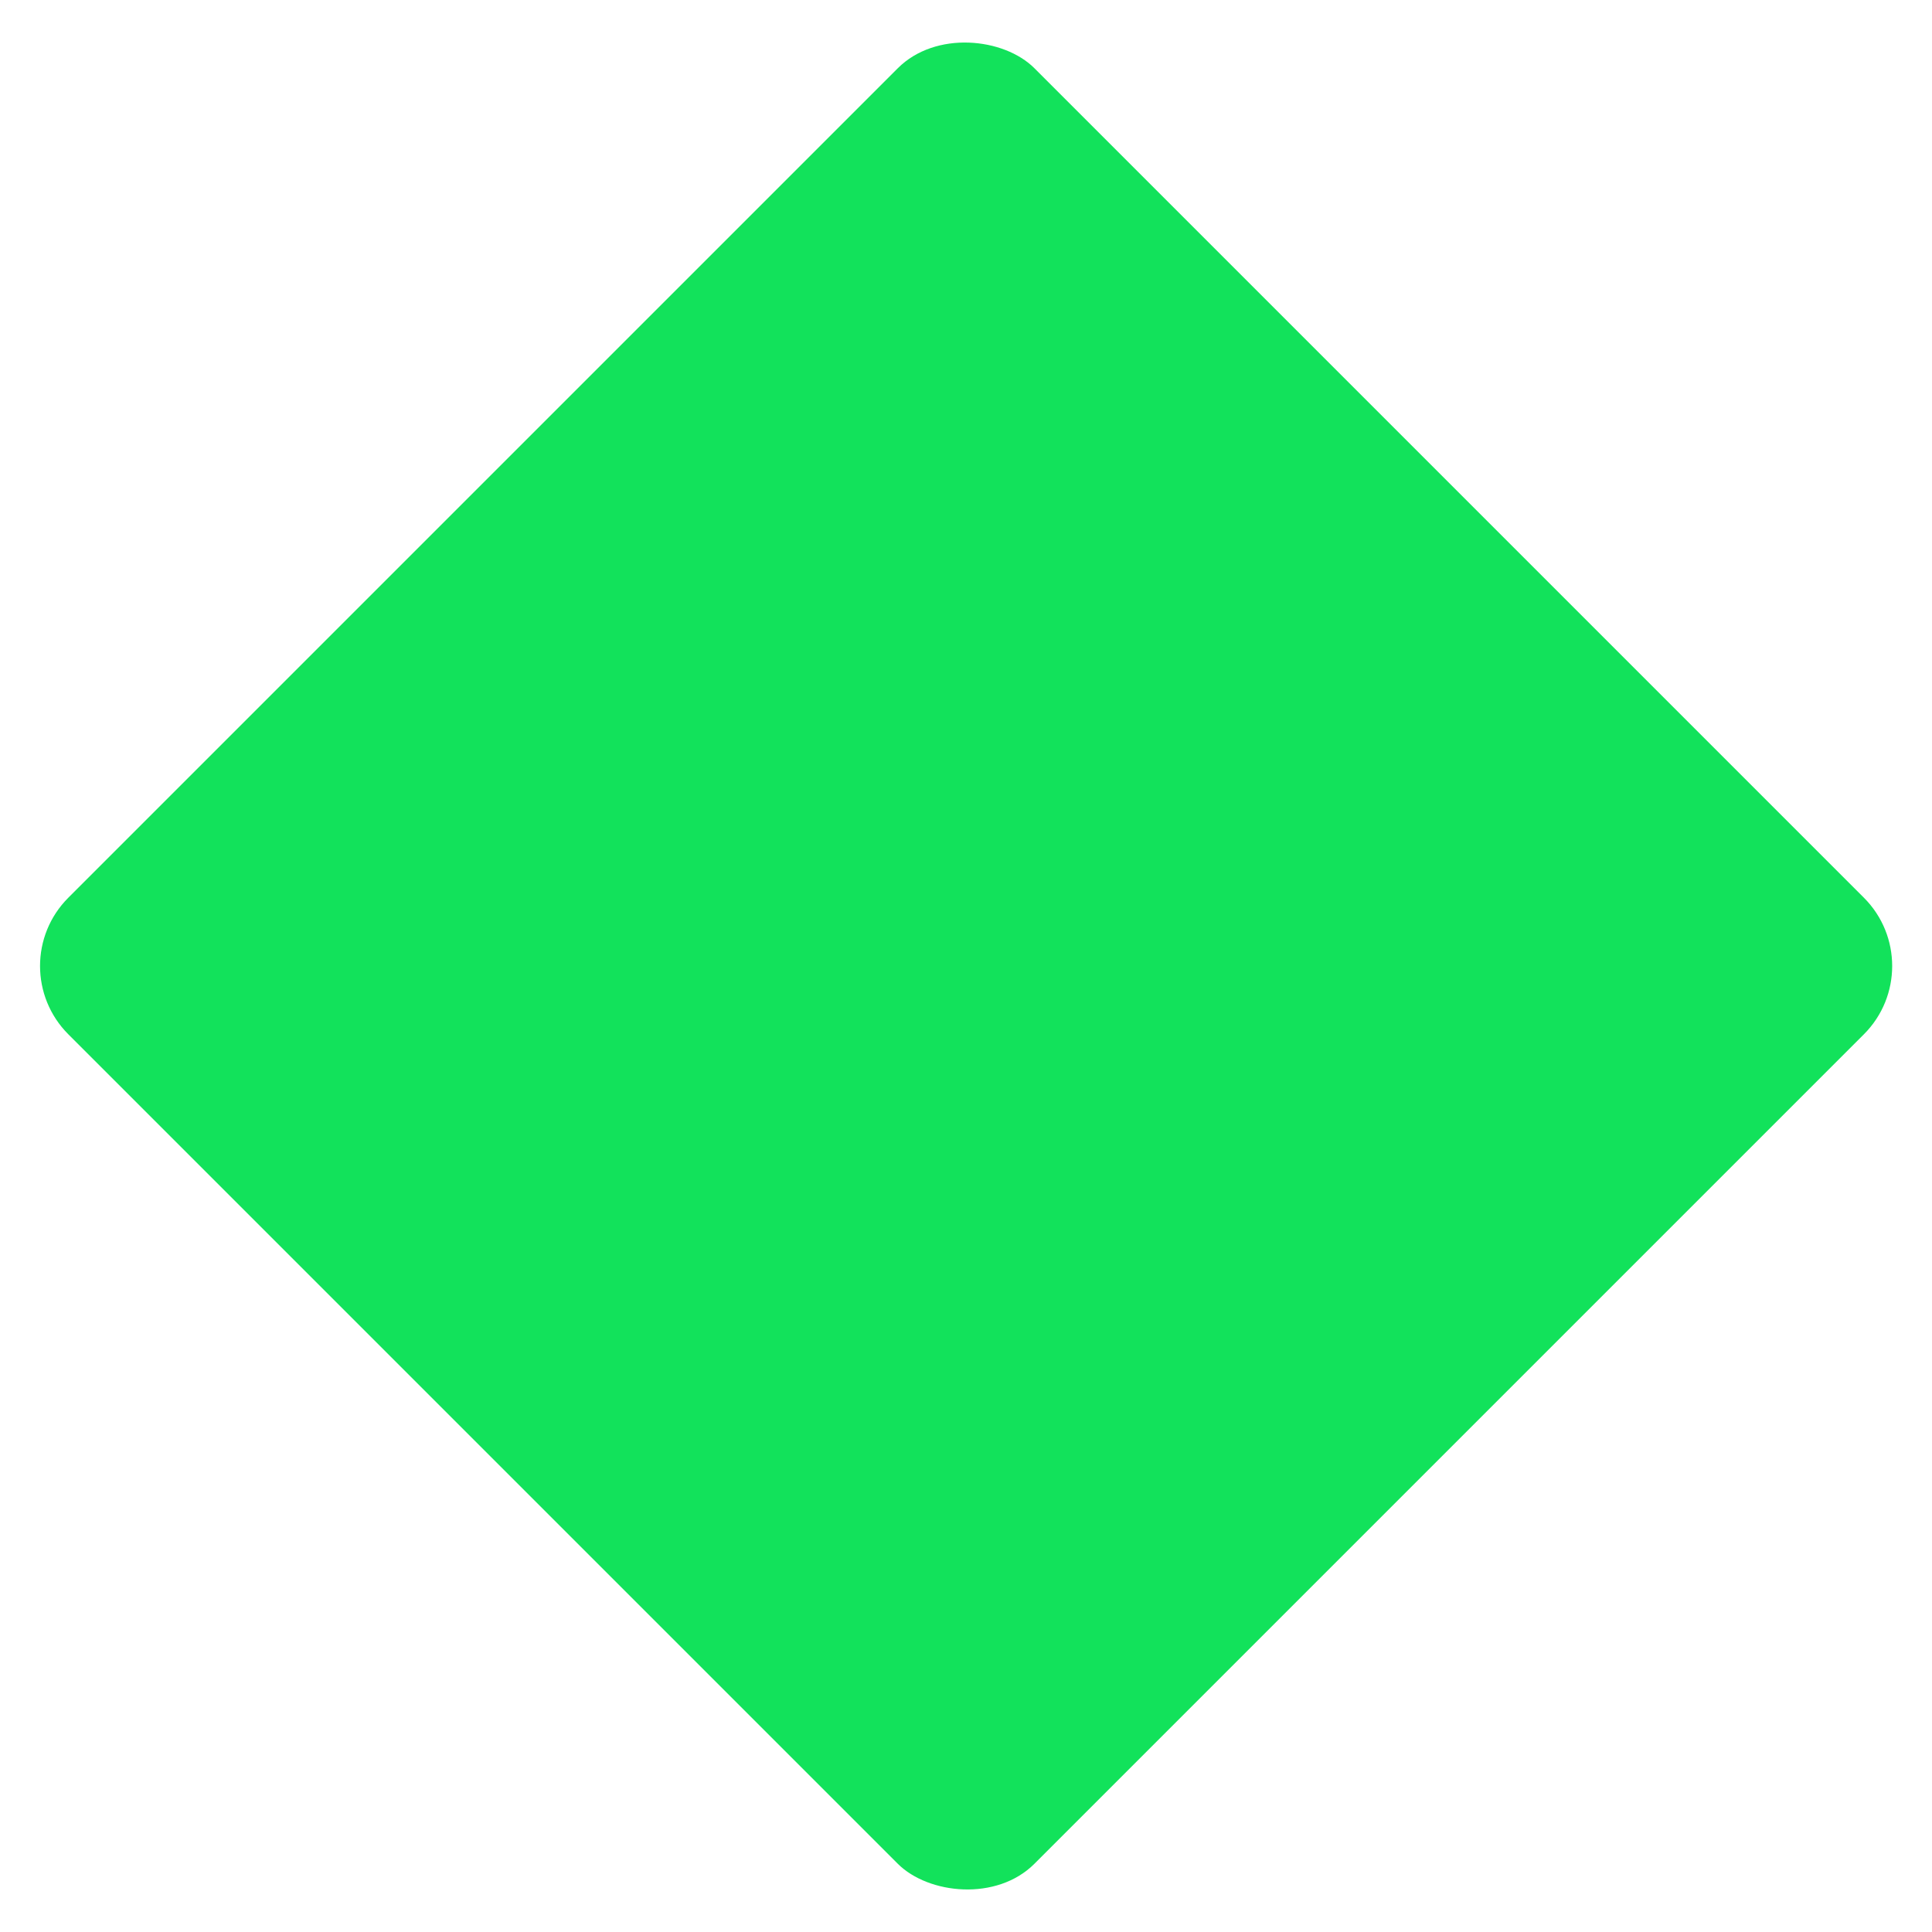 <?xml version="1.0" encoding="UTF-8"?>
<svg id="Layer_1" data-name="Layer 1" xmlns="http://www.w3.org/2000/svg" viewBox="0 0 60 60">
  <defs>
    <style>
      .cls-1 {
        fill: #12e25b;
        stroke-width: 0px;
      }
    </style>
  </defs>
  <rect class="cls-1" x="8.79" y="8.79" width="42.43" height="42.43" rx="3" ry="3" transform="translate(-12.43 30) rotate(-45)"/>
</svg>